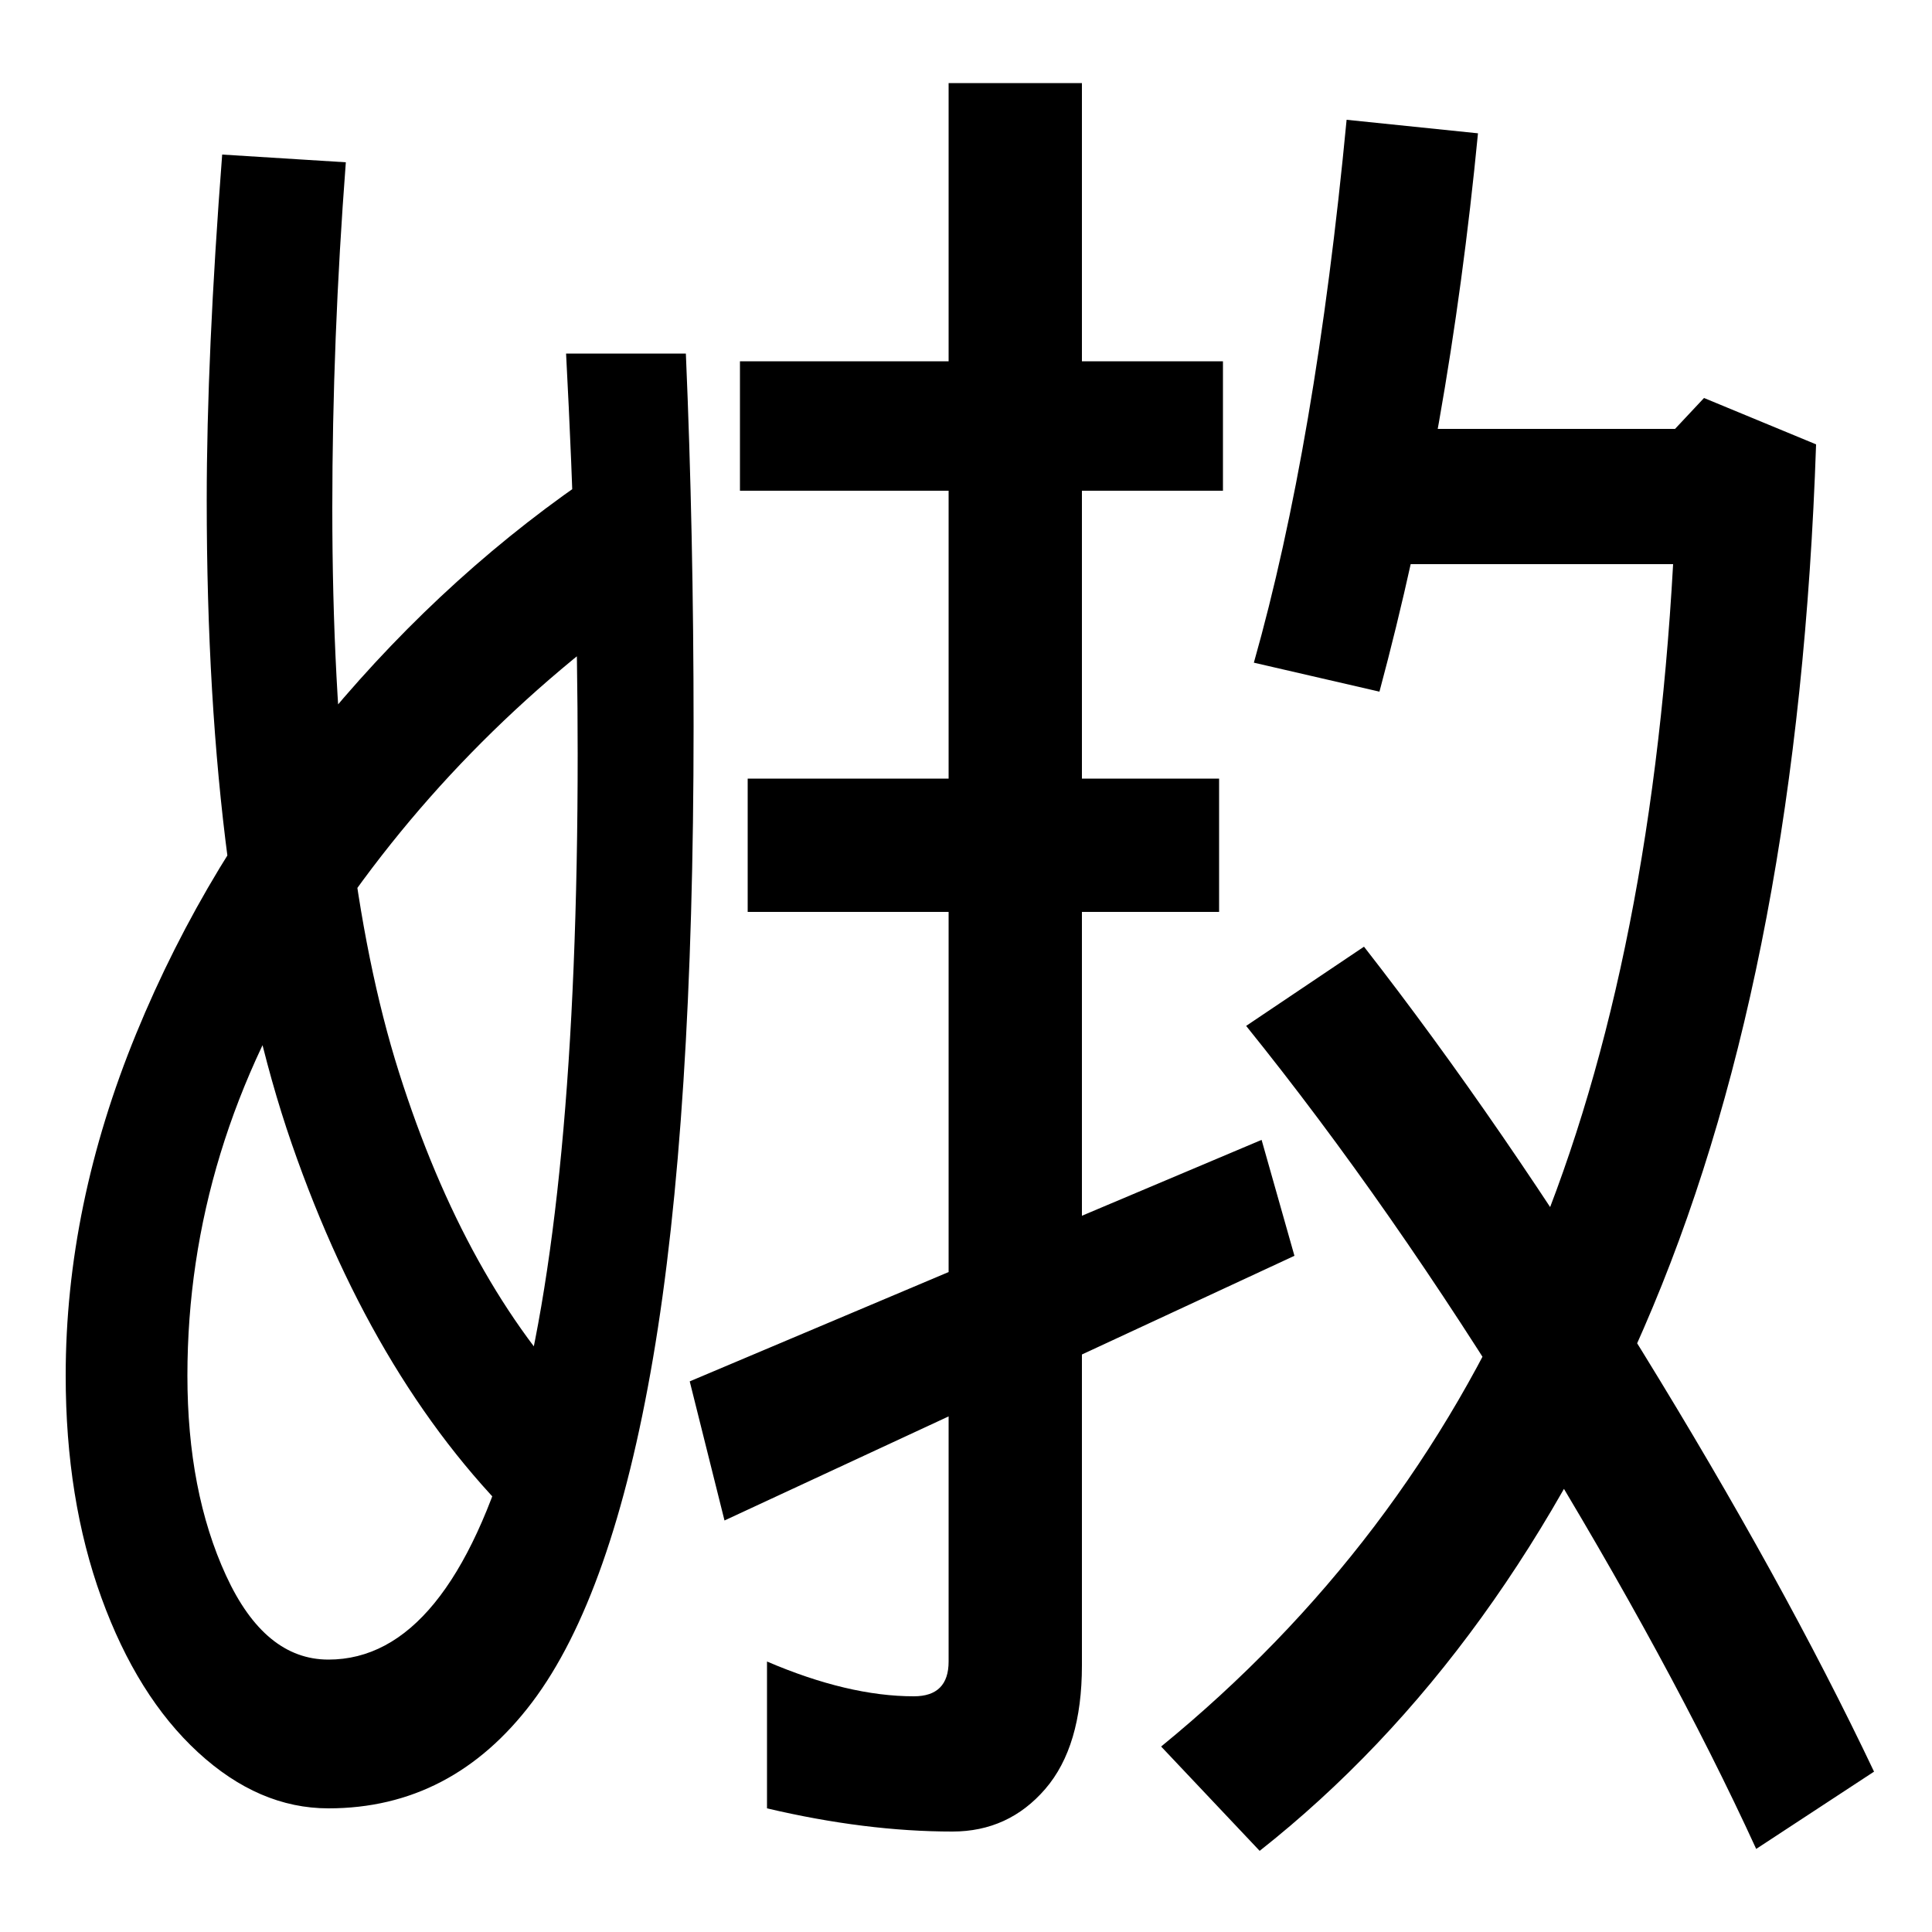 <svg xmlns="http://www.w3.org/2000/svg" width="1000" height="1000"><path d="M311 637Q233 585 170.0 509.5Q107 434 70.5 345.0Q34 256 34 168Q34 104 52.5 53.0Q71 2 102.5 -27.0Q134 -56 170 -56Q234 -56 275.5 -1.0Q317 54 338.0 177.0Q359 300 359 504Q359 604 355 697H293Q299 583 299 490Q299 255 265.5 138.0Q232 21 170 21Q137 21 117.0 64.5Q97 108 97 168Q97 286 165.5 392.0Q234 498 342 573ZM302 153Q241 216 206.5 325.0Q172 434 172 617Q172 704 179 796L115 800Q107 696 107 621Q107 415 151.0 288.0Q195 161 273 87ZM652 -78Q780 23 855.5 203.5Q931 384 940 650L882 674L867 658H709V588H866Q854 373 790.5 226.0Q727 79 601 -24ZM970 -37Q923 62 850.0 180.5Q777 299 706 390L645 349Q720 256 792.5 137.5Q865 19 909 -77ZM714 522Q750 656 765 811L697 818Q681 650 649 537ZM383 693V626H633V693ZM387 477V408H631V477ZM357 165 375 93 670 230 653 290ZM493 -68Q522 -68 541.0 -46.0Q560 -24 560 18V837H491V20Q491 2 473 2Q439 2 397 20V-56Q448 -68 493 -68Z" transform="translate(0, 880) scale(1,-1)" /></svg>